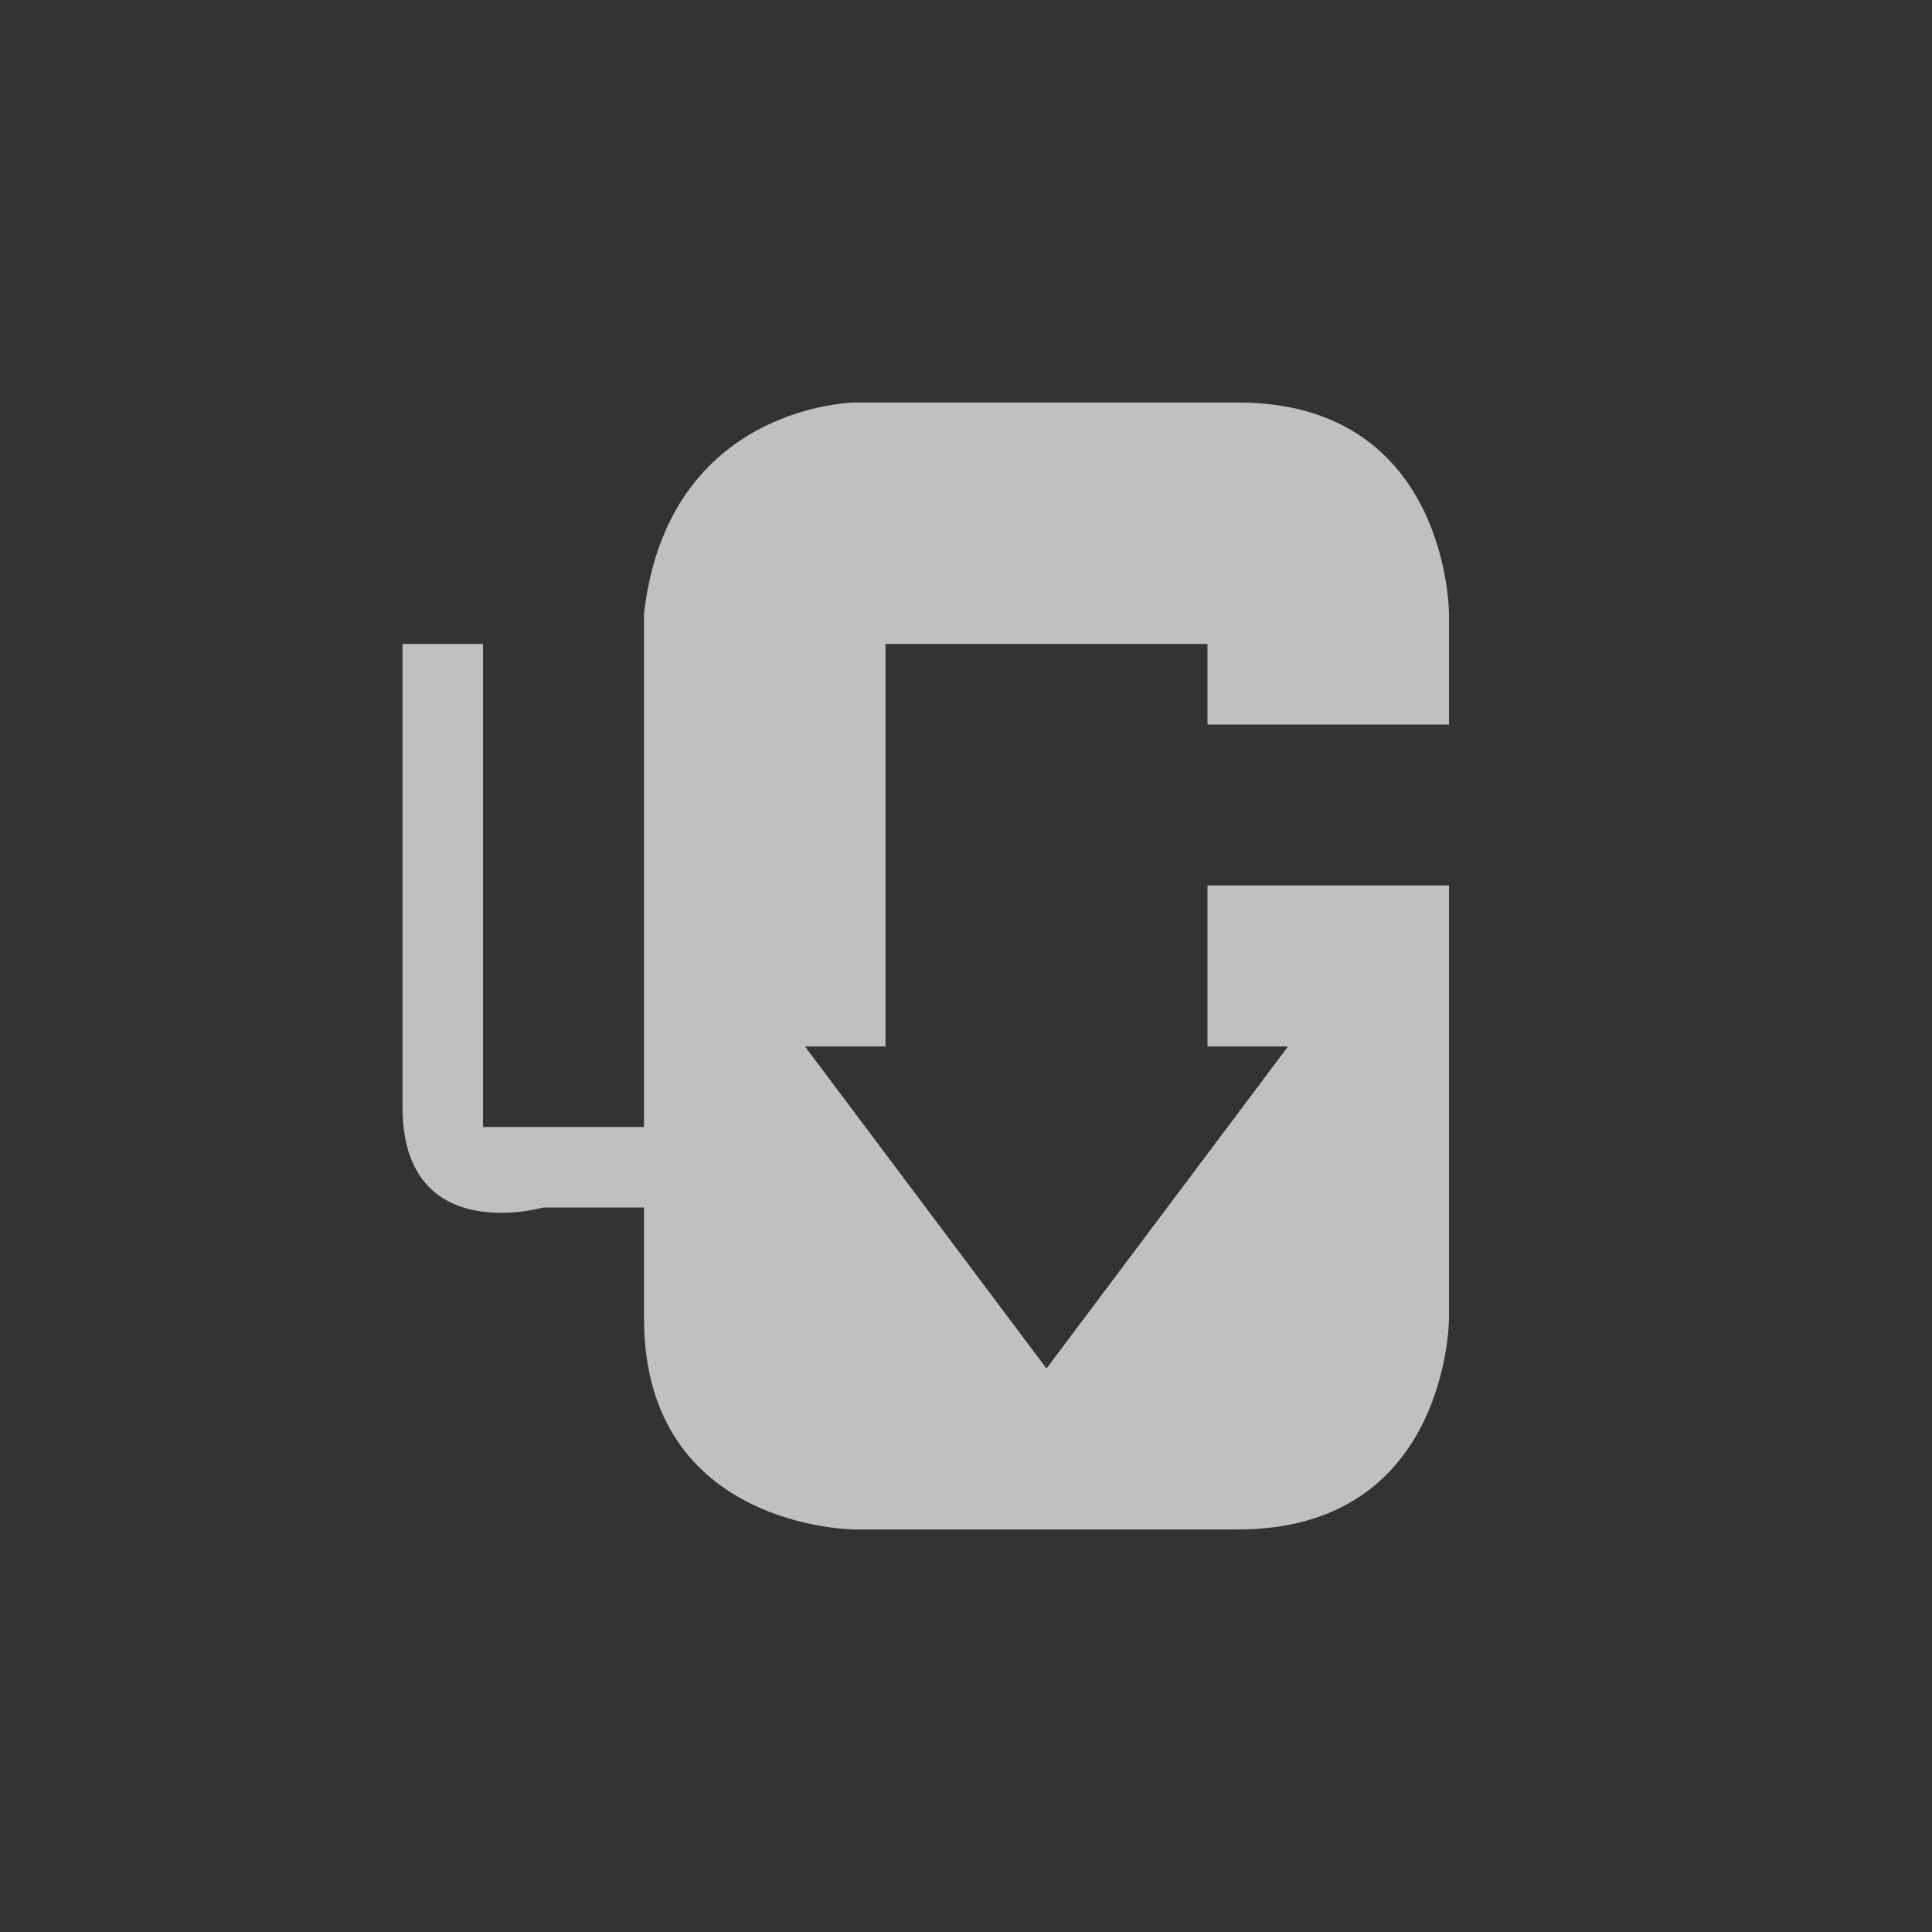 <svg xmlns="http://www.w3.org/2000/svg" width="24" height="24">
    <rect width="100%" height="100%" fill="#333333" stroke="none"/>
    <path fill="currentColor" fill-opacity=".7" d="M10.625 5S8.298 5.017 8 7.625V14H6V8H5v5.75C5 15.5 6.75 15 6.75 15H8v1.375C8 19 10.625 19 10.625 19h4.75C18 19 18 16.375 18 16.375V11h-3v2h1l-3 4-3-4h1V8h4v1h3V7.625S18 5 15.375 5z" color="#fdfdfd"/>
</svg>
